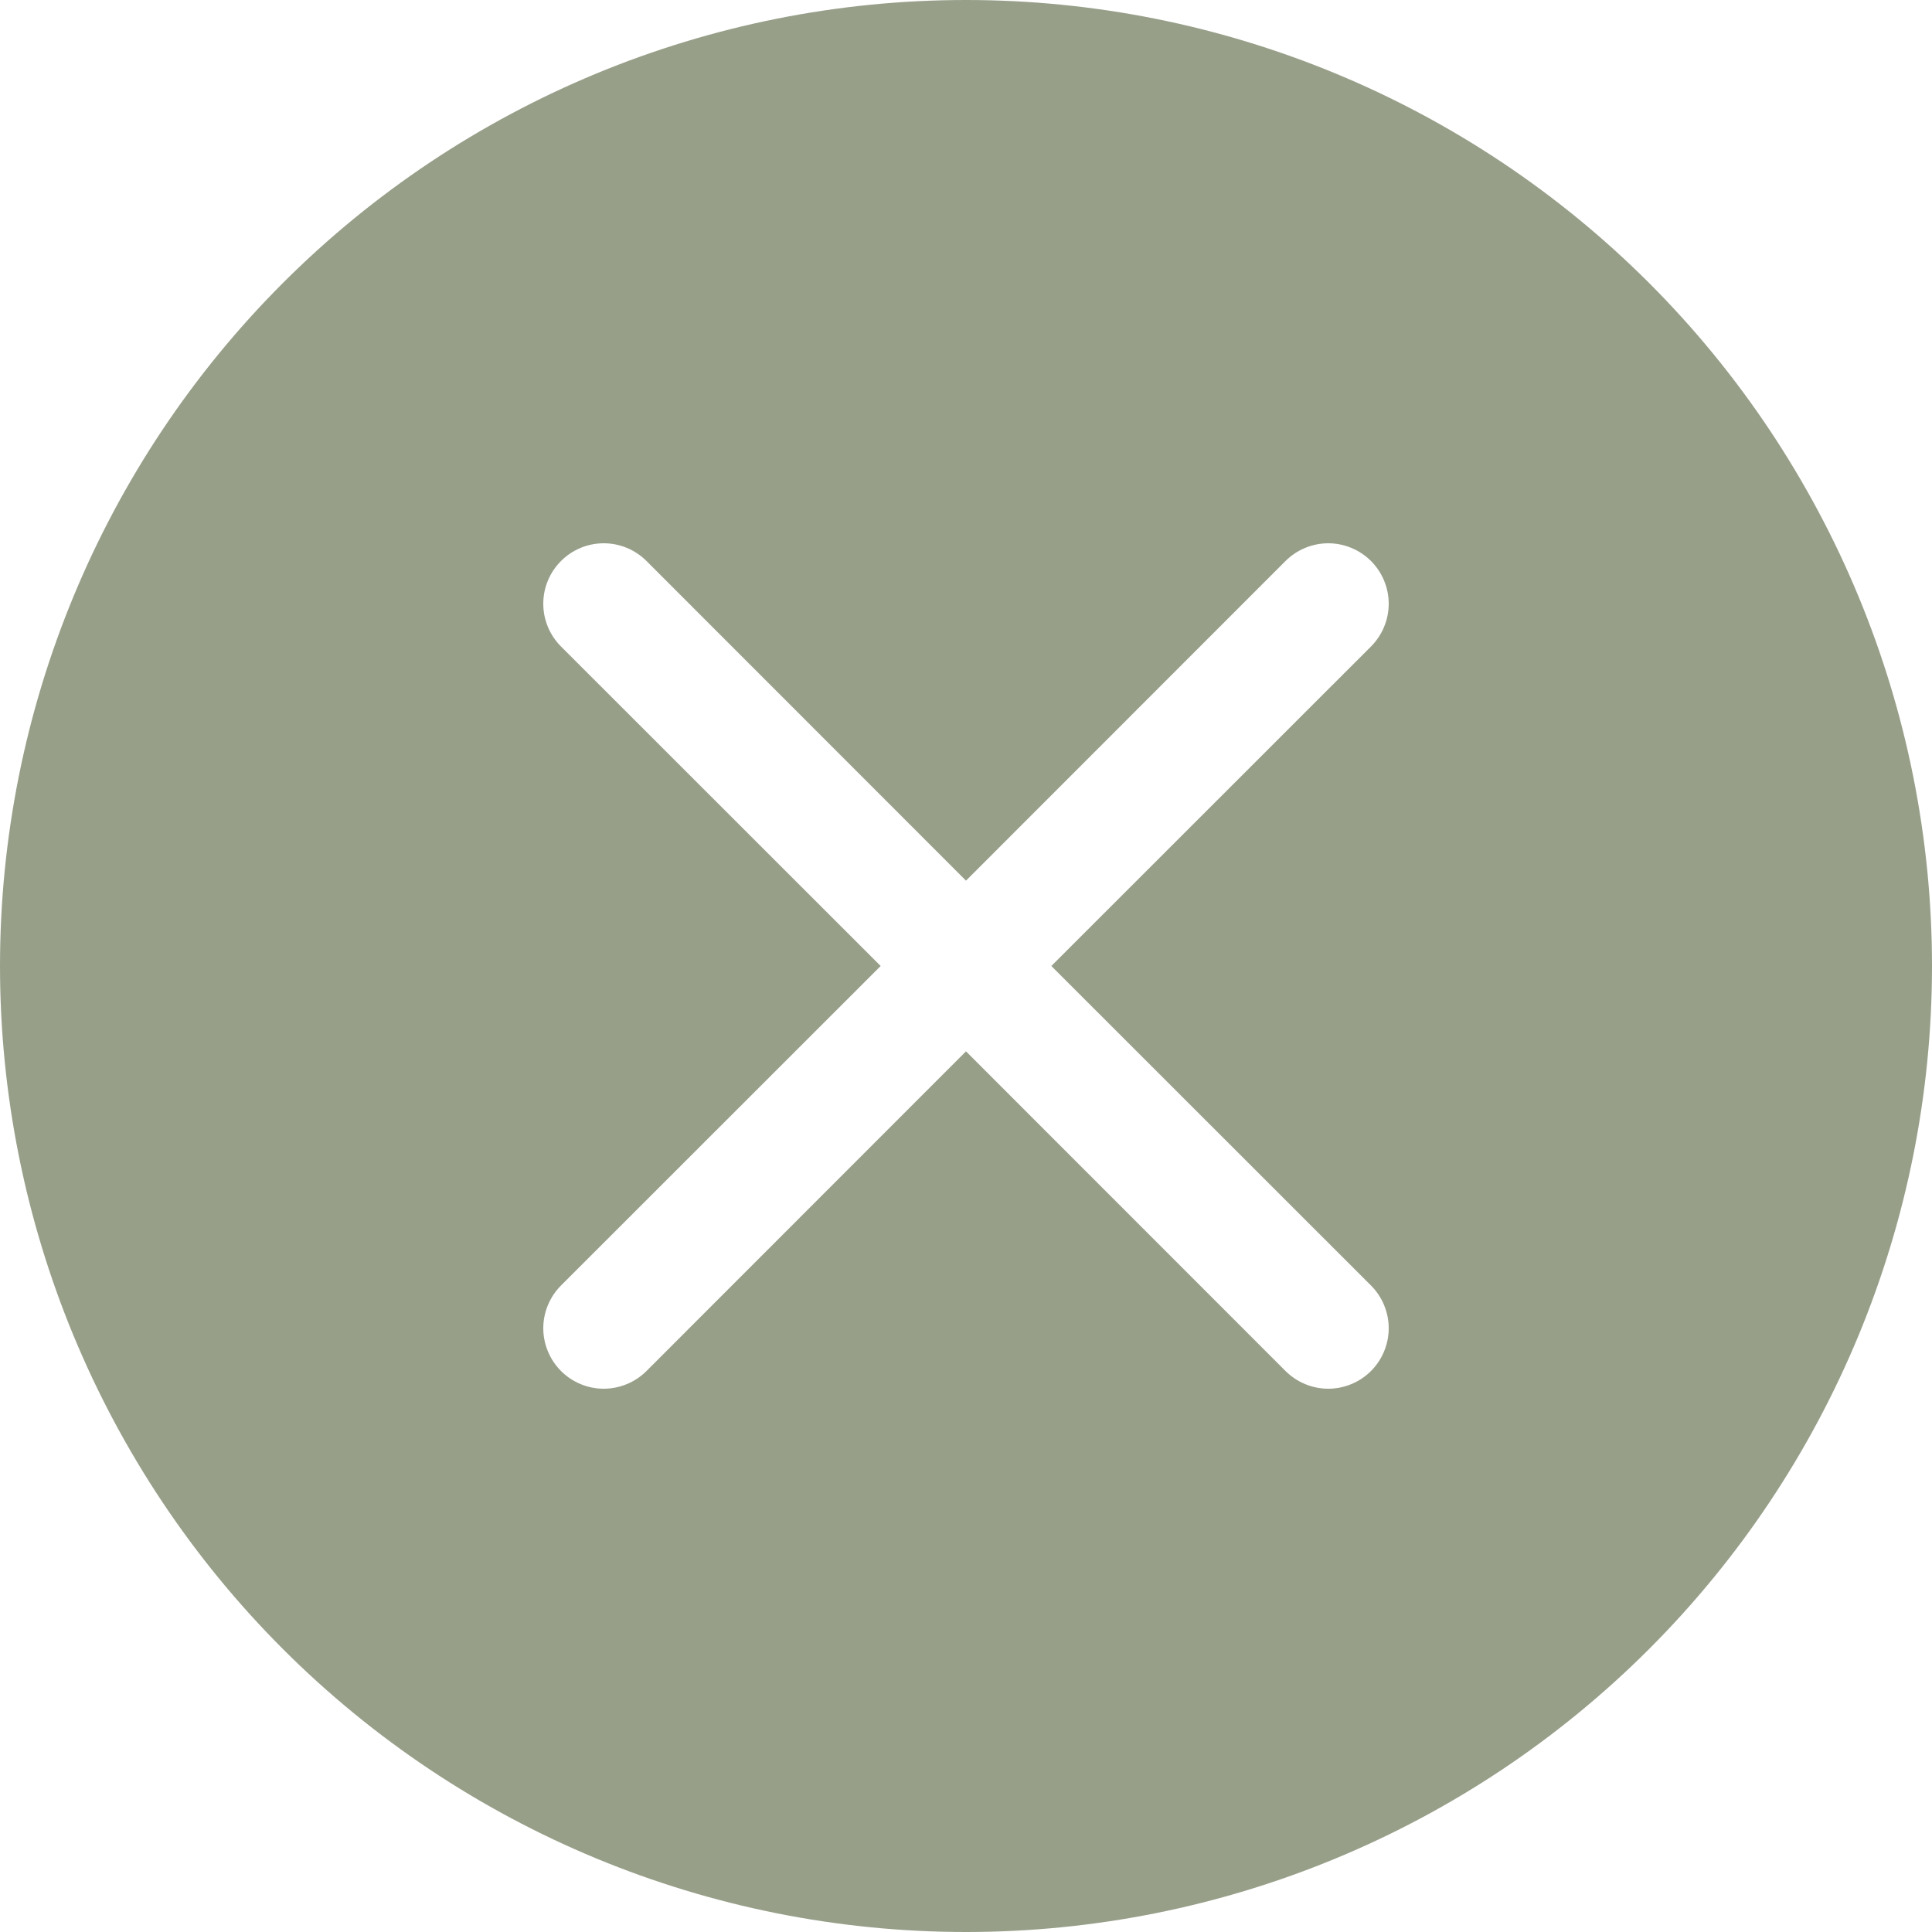 <svg width="40" height="40" viewBox="0 0 40 40" fill="none" xmlns="http://www.w3.org/2000/svg">
<path d="M40 20C40 25.304 37.893 30.391 34.142 34.142C30.391 37.893 25.304 40 20 40C14.696 40 9.609 37.893 5.858 34.142C2.107 30.391 0 25.304 0 20C0 14.696 2.107 9.609 5.858 5.858C9.609 2.107 14.696 0 20 0C25.304 0 30.391 2.107 34.142 5.858C37.893 9.609 40 14.696 40 20ZM13.385 11.615C13.15 11.38 12.832 11.248 12.5 11.248C12.168 11.248 11.85 11.38 11.615 11.615C11.38 11.85 11.248 12.168 11.248 12.5C11.248 12.832 11.38 13.15 11.615 13.385L18.233 20L11.615 26.615C11.499 26.731 11.407 26.869 11.344 27.021C11.281 27.173 11.248 27.336 11.248 27.5C11.248 27.664 11.281 27.827 11.344 27.979C11.407 28.131 11.499 28.269 11.615 28.385C11.85 28.62 12.168 28.752 12.5 28.752C12.664 28.752 12.827 28.719 12.979 28.656C13.131 28.593 13.269 28.501 13.385 28.385L20 21.767L26.615 28.385C26.731 28.501 26.869 28.593 27.021 28.656C27.173 28.719 27.336 28.752 27.5 28.752C27.664 28.752 27.827 28.719 27.979 28.656C28.131 28.593 28.269 28.501 28.385 28.385C28.501 28.269 28.593 28.131 28.656 27.979C28.719 27.827 28.752 27.664 28.752 27.5C28.752 27.336 28.719 27.173 28.656 27.021C28.593 26.869 28.501 26.731 28.385 26.615L21.767 20L28.385 13.385C28.501 13.269 28.593 13.131 28.656 12.979C28.719 12.827 28.752 12.664 28.752 12.5C28.752 12.336 28.719 12.173 28.656 12.021C28.593 11.869 28.501 11.731 28.385 11.615C28.269 11.499 28.131 11.407 27.979 11.344C27.827 11.281 27.664 11.248 27.5 11.248C27.336 11.248 27.173 11.281 27.021 11.344C26.869 11.407 26.731 11.499 26.615 11.615L20 18.233L13.385 11.615Z" fill="#979F89"/>
</svg>
